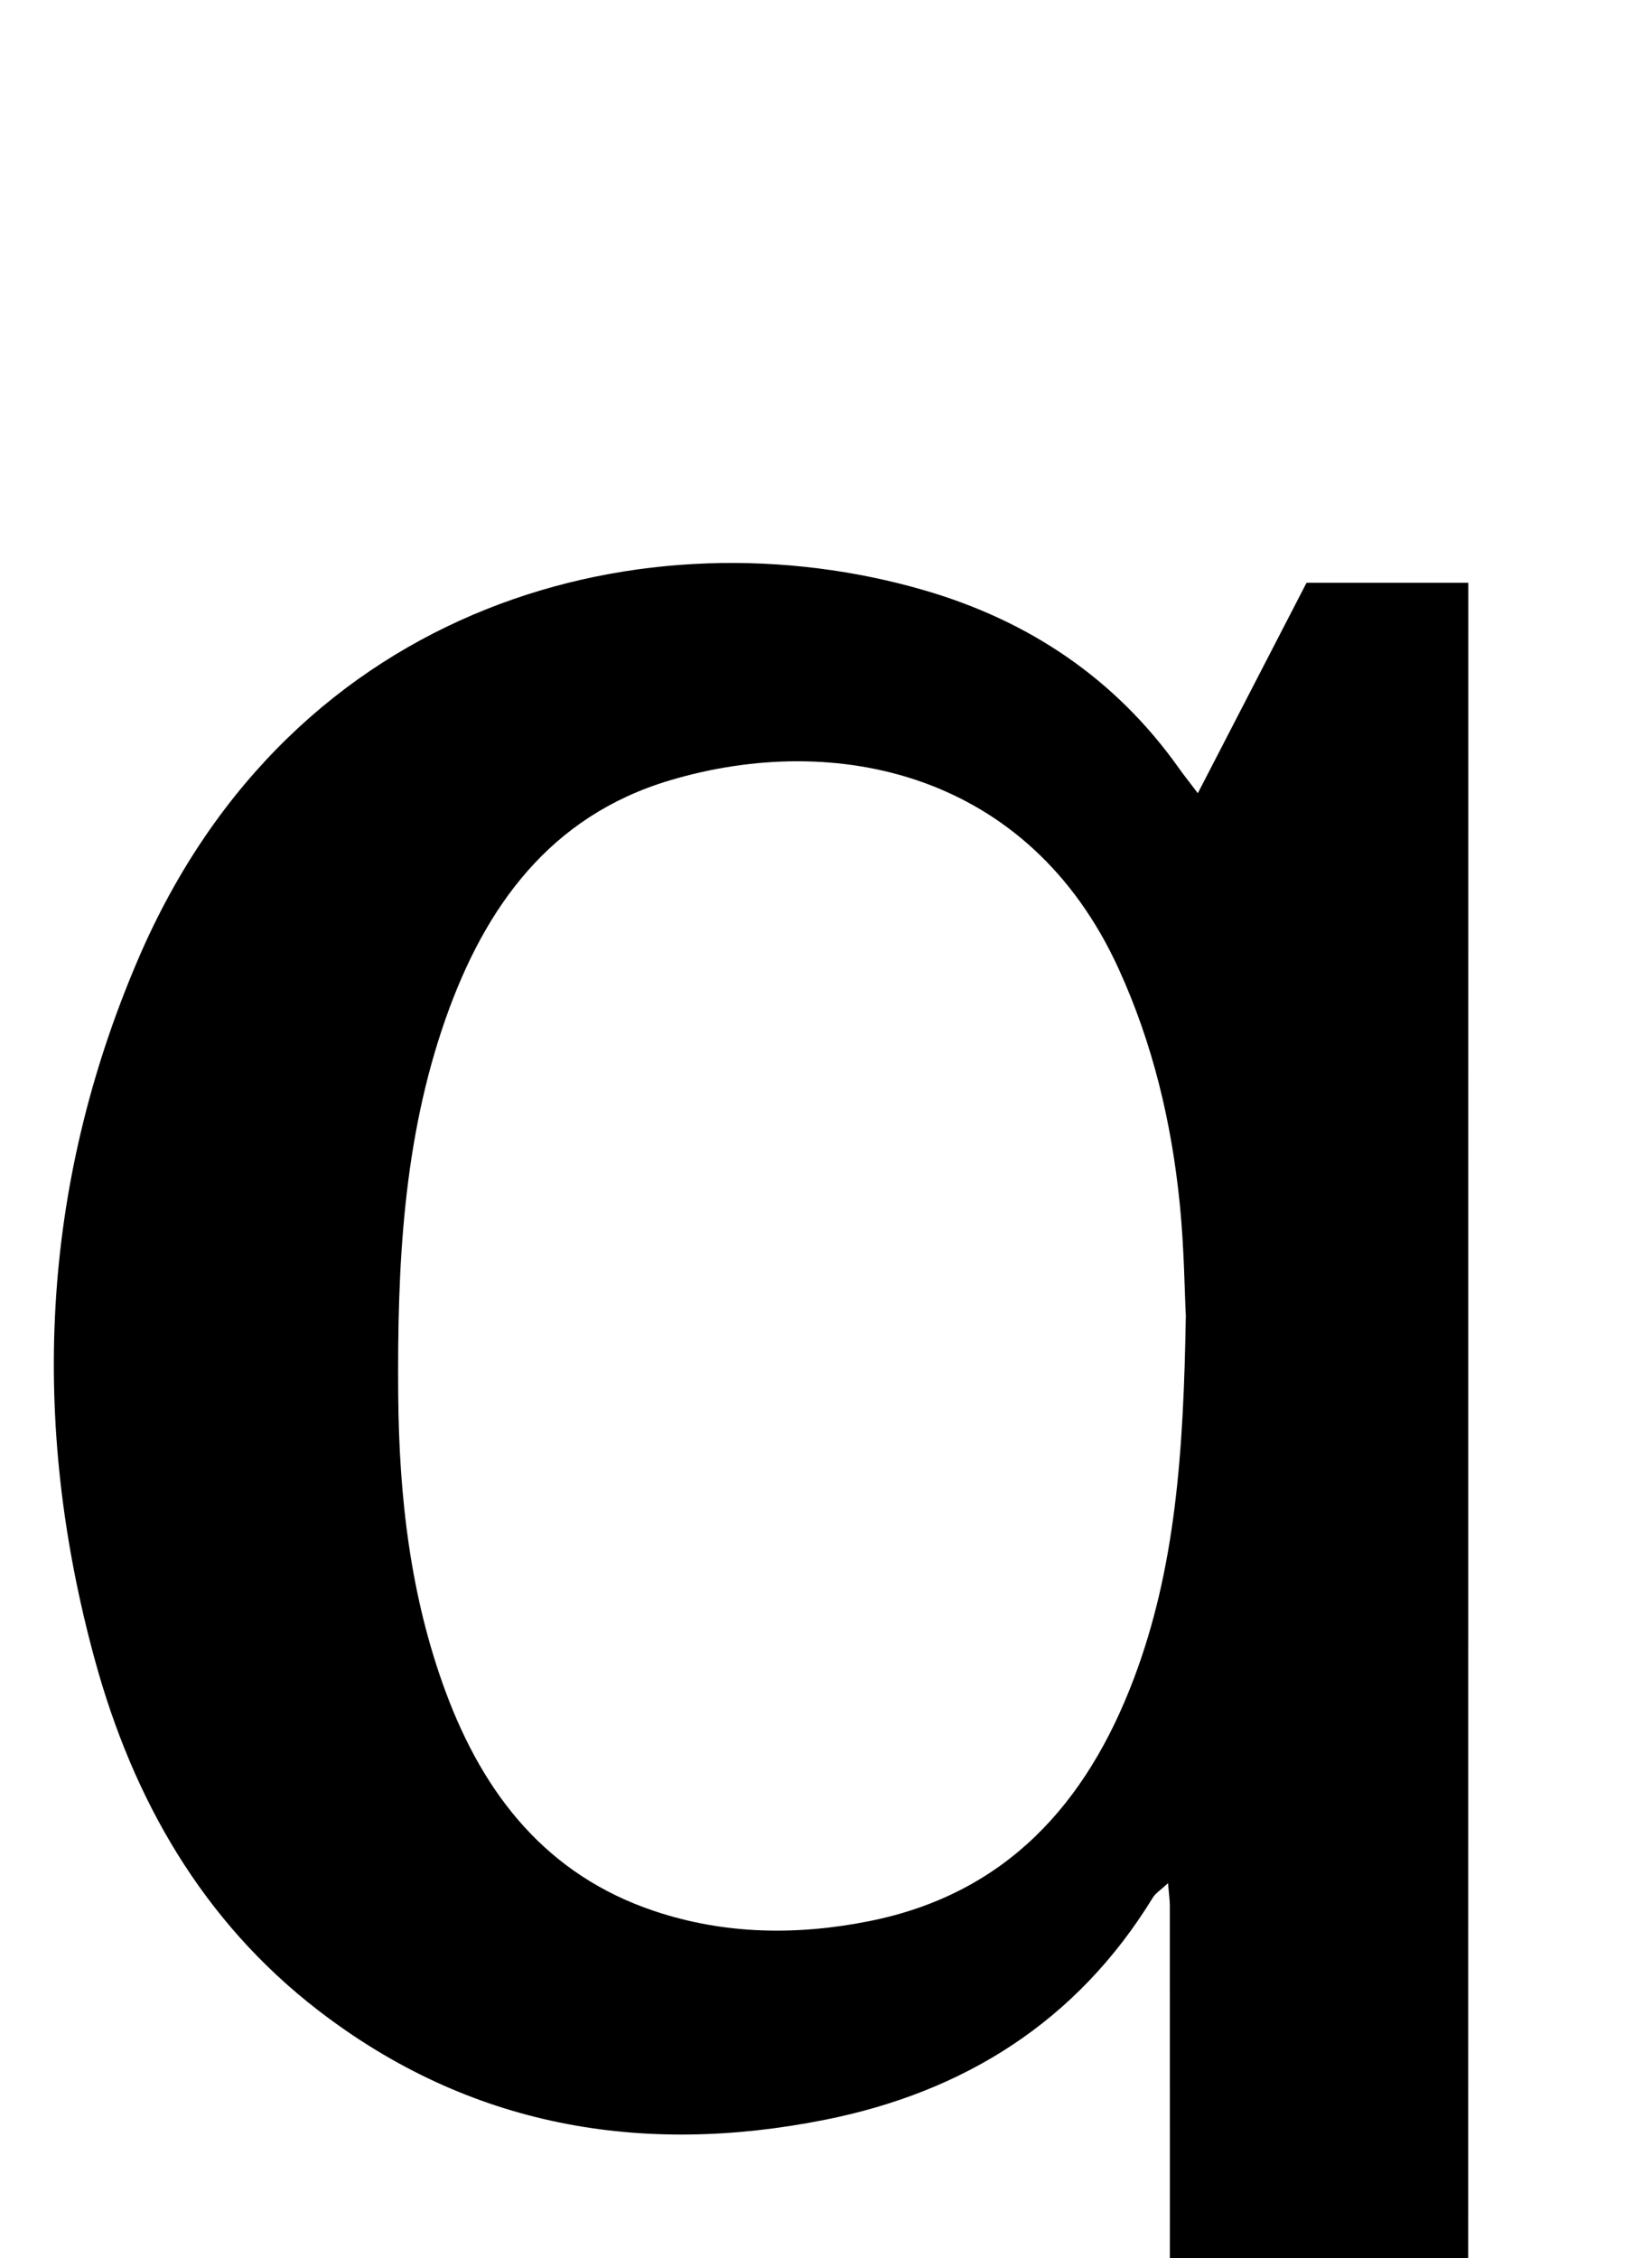 <?xml version="1.0" encoding="iso-8859-1"?>
<!-- Generator: Adobe Illustrator 25.2.1, SVG Export Plug-In . SVG Version: 6.00 Build 0)  -->
<svg version="1.1" xmlns="http://www.w3.org/2000/svg" xmlns:xlink="http://www.w3.org/1999/xlink" x="0px" y="0px"
	 viewBox="0 0 181.887 248.625" style="enable-background:new 0 0 181.887 248.625;" xml:space="preserve">
<g>
	<path d="M131.882,87.332c4.206-8.142,8.075-15.631,11.972-23.174c5.818,0,11.452,0,17.805,0c0,1.75,0,3.354,0,4.957
		c-0.007,68.655-0.016,137.309-0.013,205.964c0,2.331,0.001,4.674,0.215,6.991c0.596,6.473,3.874,9.574,10.367,9.718
		c5.114,0.114,10.234,0.023,15.586,0.023c0,6.498,0,12.45,0,18.796c-29.128,0-58.33,0-87.811,0c0-6.129,0-12.183,0-18.78
		c5.403,0,10.525,0.024,15.646-0.013c1.827-0.013,3.667-0.061,5.475-0.294c3.73-0.48,6.072-2.712,6.845-6.314
		c0.52-2.423,0.788-4.947,0.794-7.427c0.061-22.662,0.04-45.325,0.035-67.988c0-0.612-0.096-1.225-0.199-2.455
		c-0.831,0.777-1.375,1.106-1.67,1.588c-8.338,13.624-20.761,21.408-36.113,24.465c-20.237,4.03-39.165,0.755-55.775-12.046
		c-12.749-9.826-20.388-23.246-24.572-38.501c-7.188-26.206-6.016-52.151,4.74-77.234c17.058-39.776,56.297-49.418,86.536-40.625
		c11.539,3.355,21.072,9.726,28.083,19.633C130.305,85.291,130.823,85.934,131.882,87.332z M130.56,144.868
		c-0.135-2.674-0.183-7.516-0.666-12.314c-0.903-8.975-2.964-17.655-6.75-25.932c-9.862-21.555-31.082-26.176-49.417-20.698
		c-13.125,3.922-20.307,13.854-24.653,26.204c-4.717,13.404-5.336,27.332-5.23,41.37c0.084,11.236,1.322,22.281,5.253,32.849
		c4.182,11.241,11.085,20.081,22.943,24.057c7.771,2.606,15.75,2.692,23.677,1.109c15.023-3,23.911-12.906,29.12-26.697
		C129.439,172.633,130.311,159.866,130.56,144.868z"/>
</g>
</svg>
